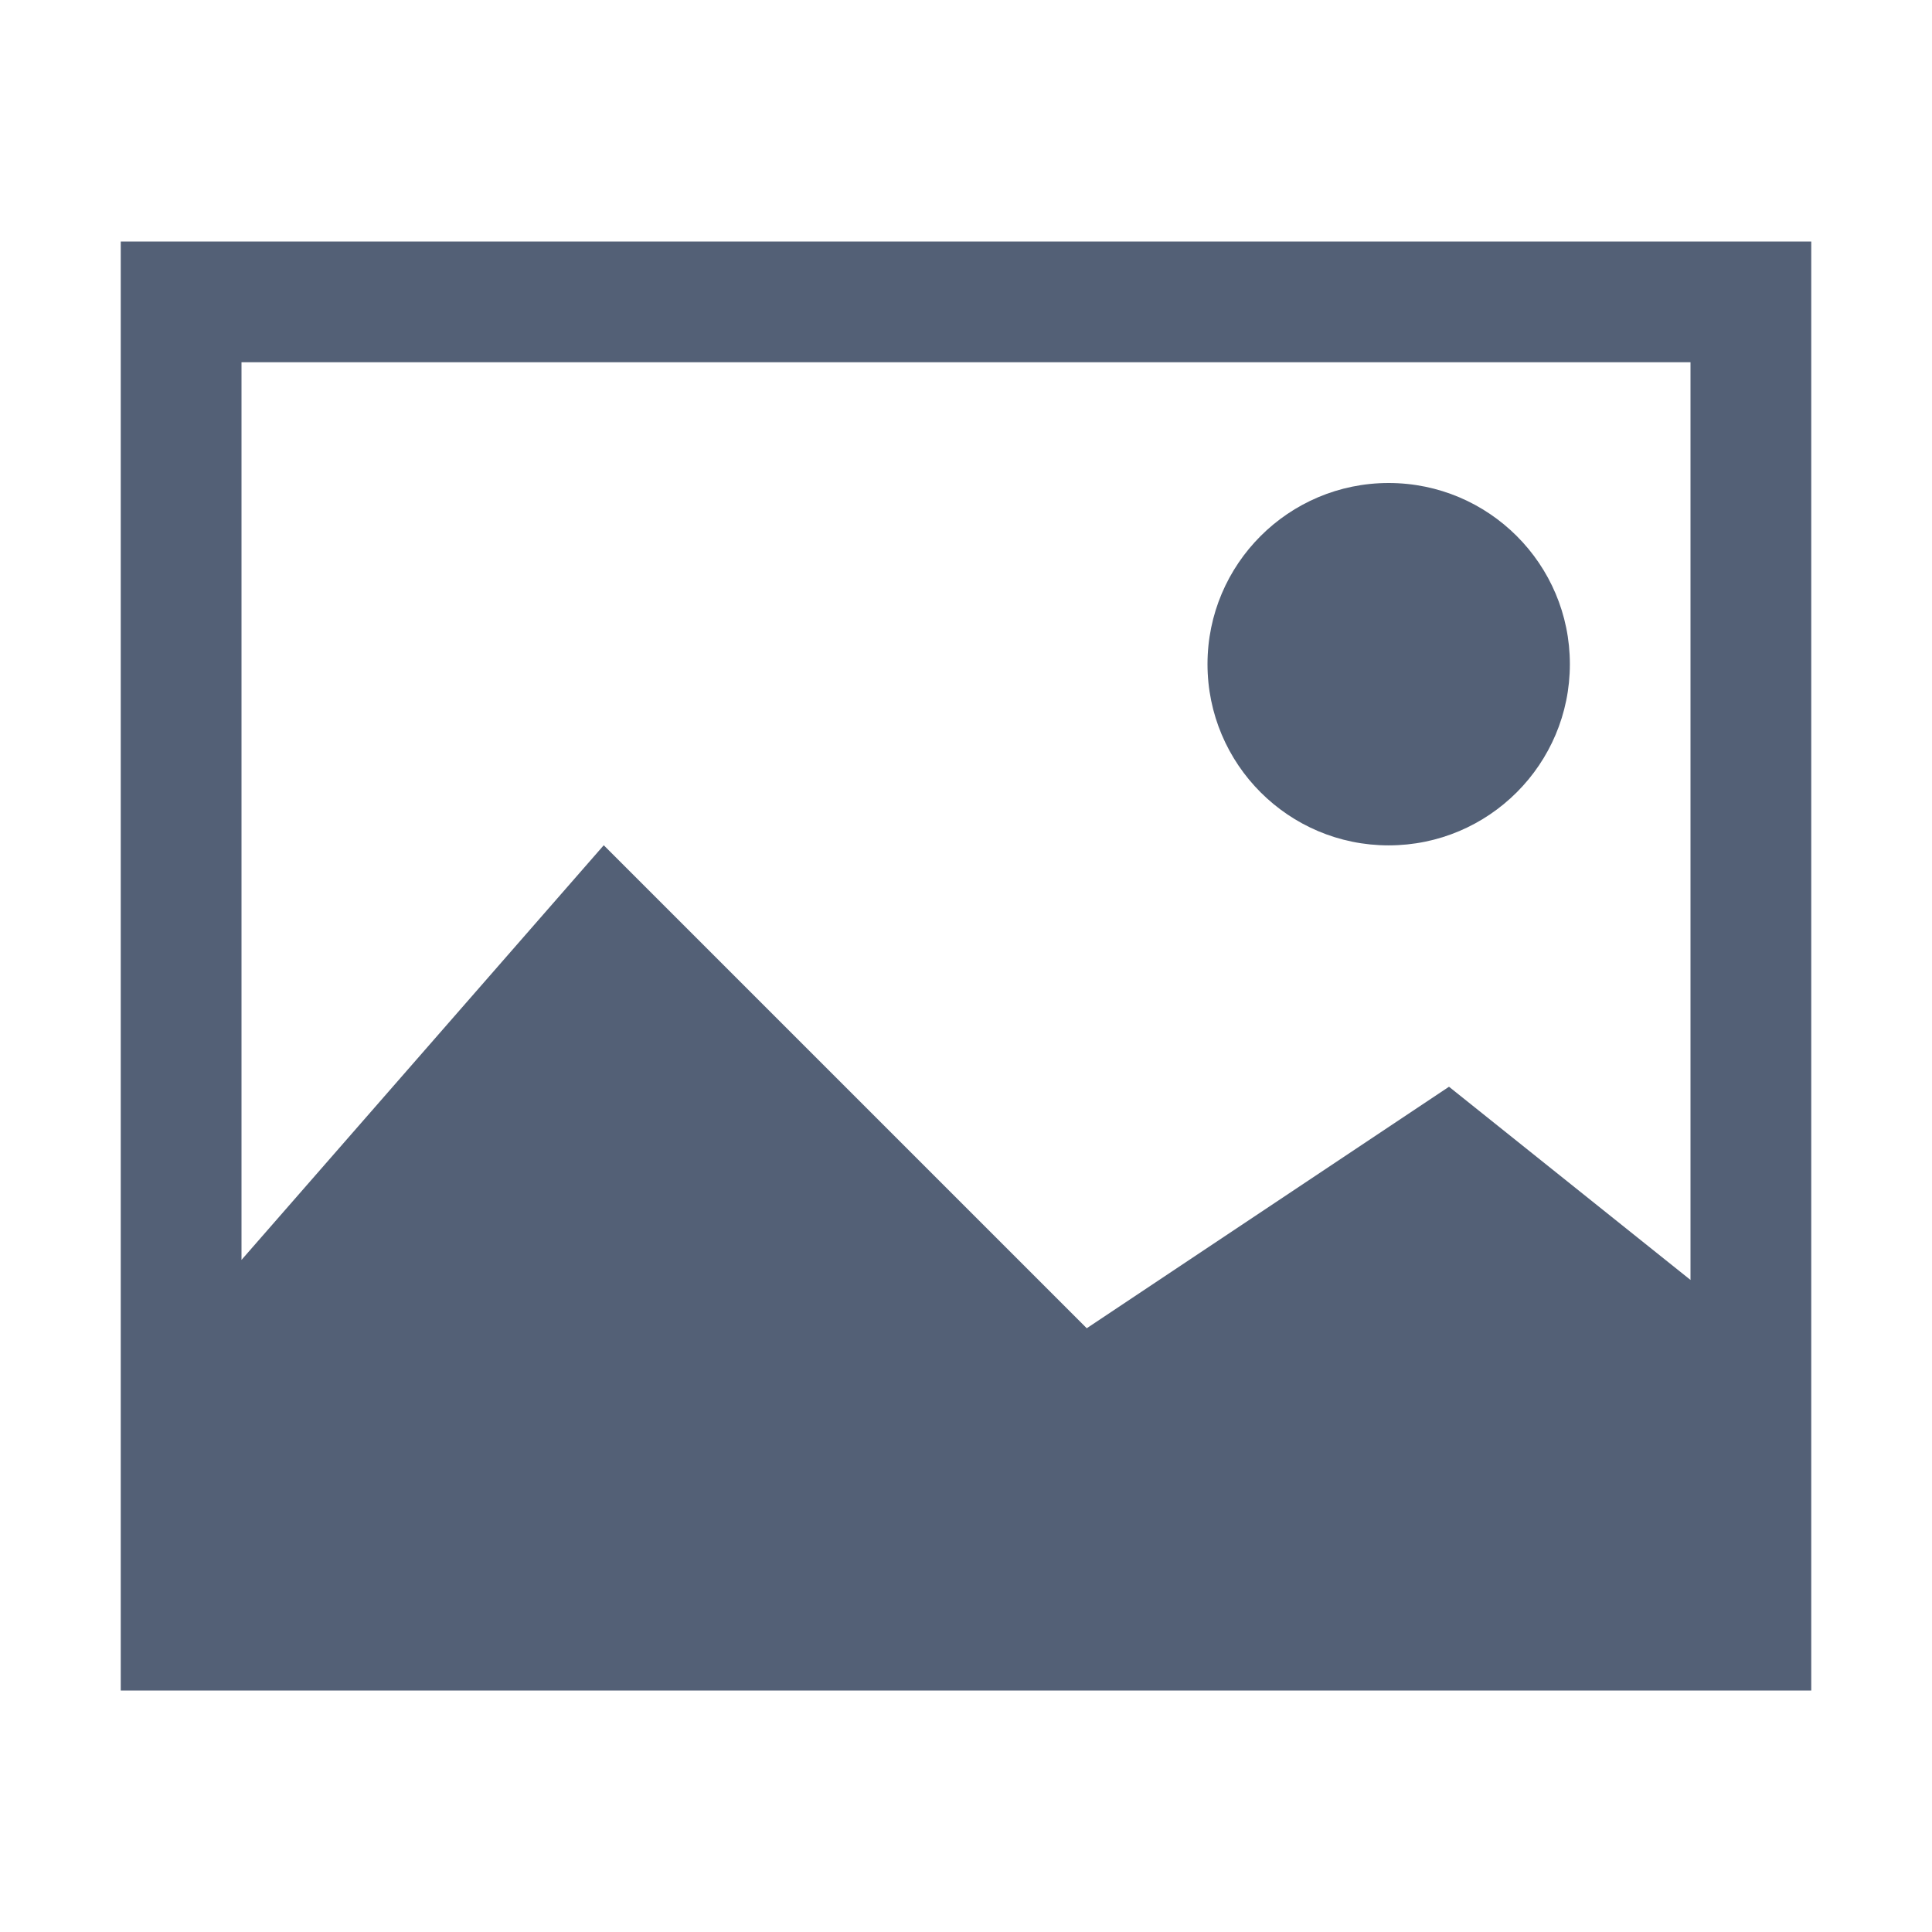 <svg xmlns="http://www.w3.org/2000/svg" width="16" height="16" viewBox="0 0 16 16">
 <defs>
  <style id="current-color-scheme" type="text/css">
   .ColorScheme-Text { color:#536076; } .ColorScheme-Highlight { color:#ffffff; }
  </style>
 </defs>
 <path style="fill:currentColor" class="ColorScheme-Text" d="M15,2 L15,14 L1,14 L1,2 L15,2 Z M14,3 L2,3 L2,10.434 L5,7 L9,11 L12,9 L14,10.6 L14,3 Z M11.5,4 C12.329,4 13.001,4.672 13.001,5.5 C13.001,6.329 12.329,7.001 11.5,7.001 C10.672,7.001 10,6.329 10,5.5 C10,4.672 10.672,4 11.5,4 Z"/>
</svg>
